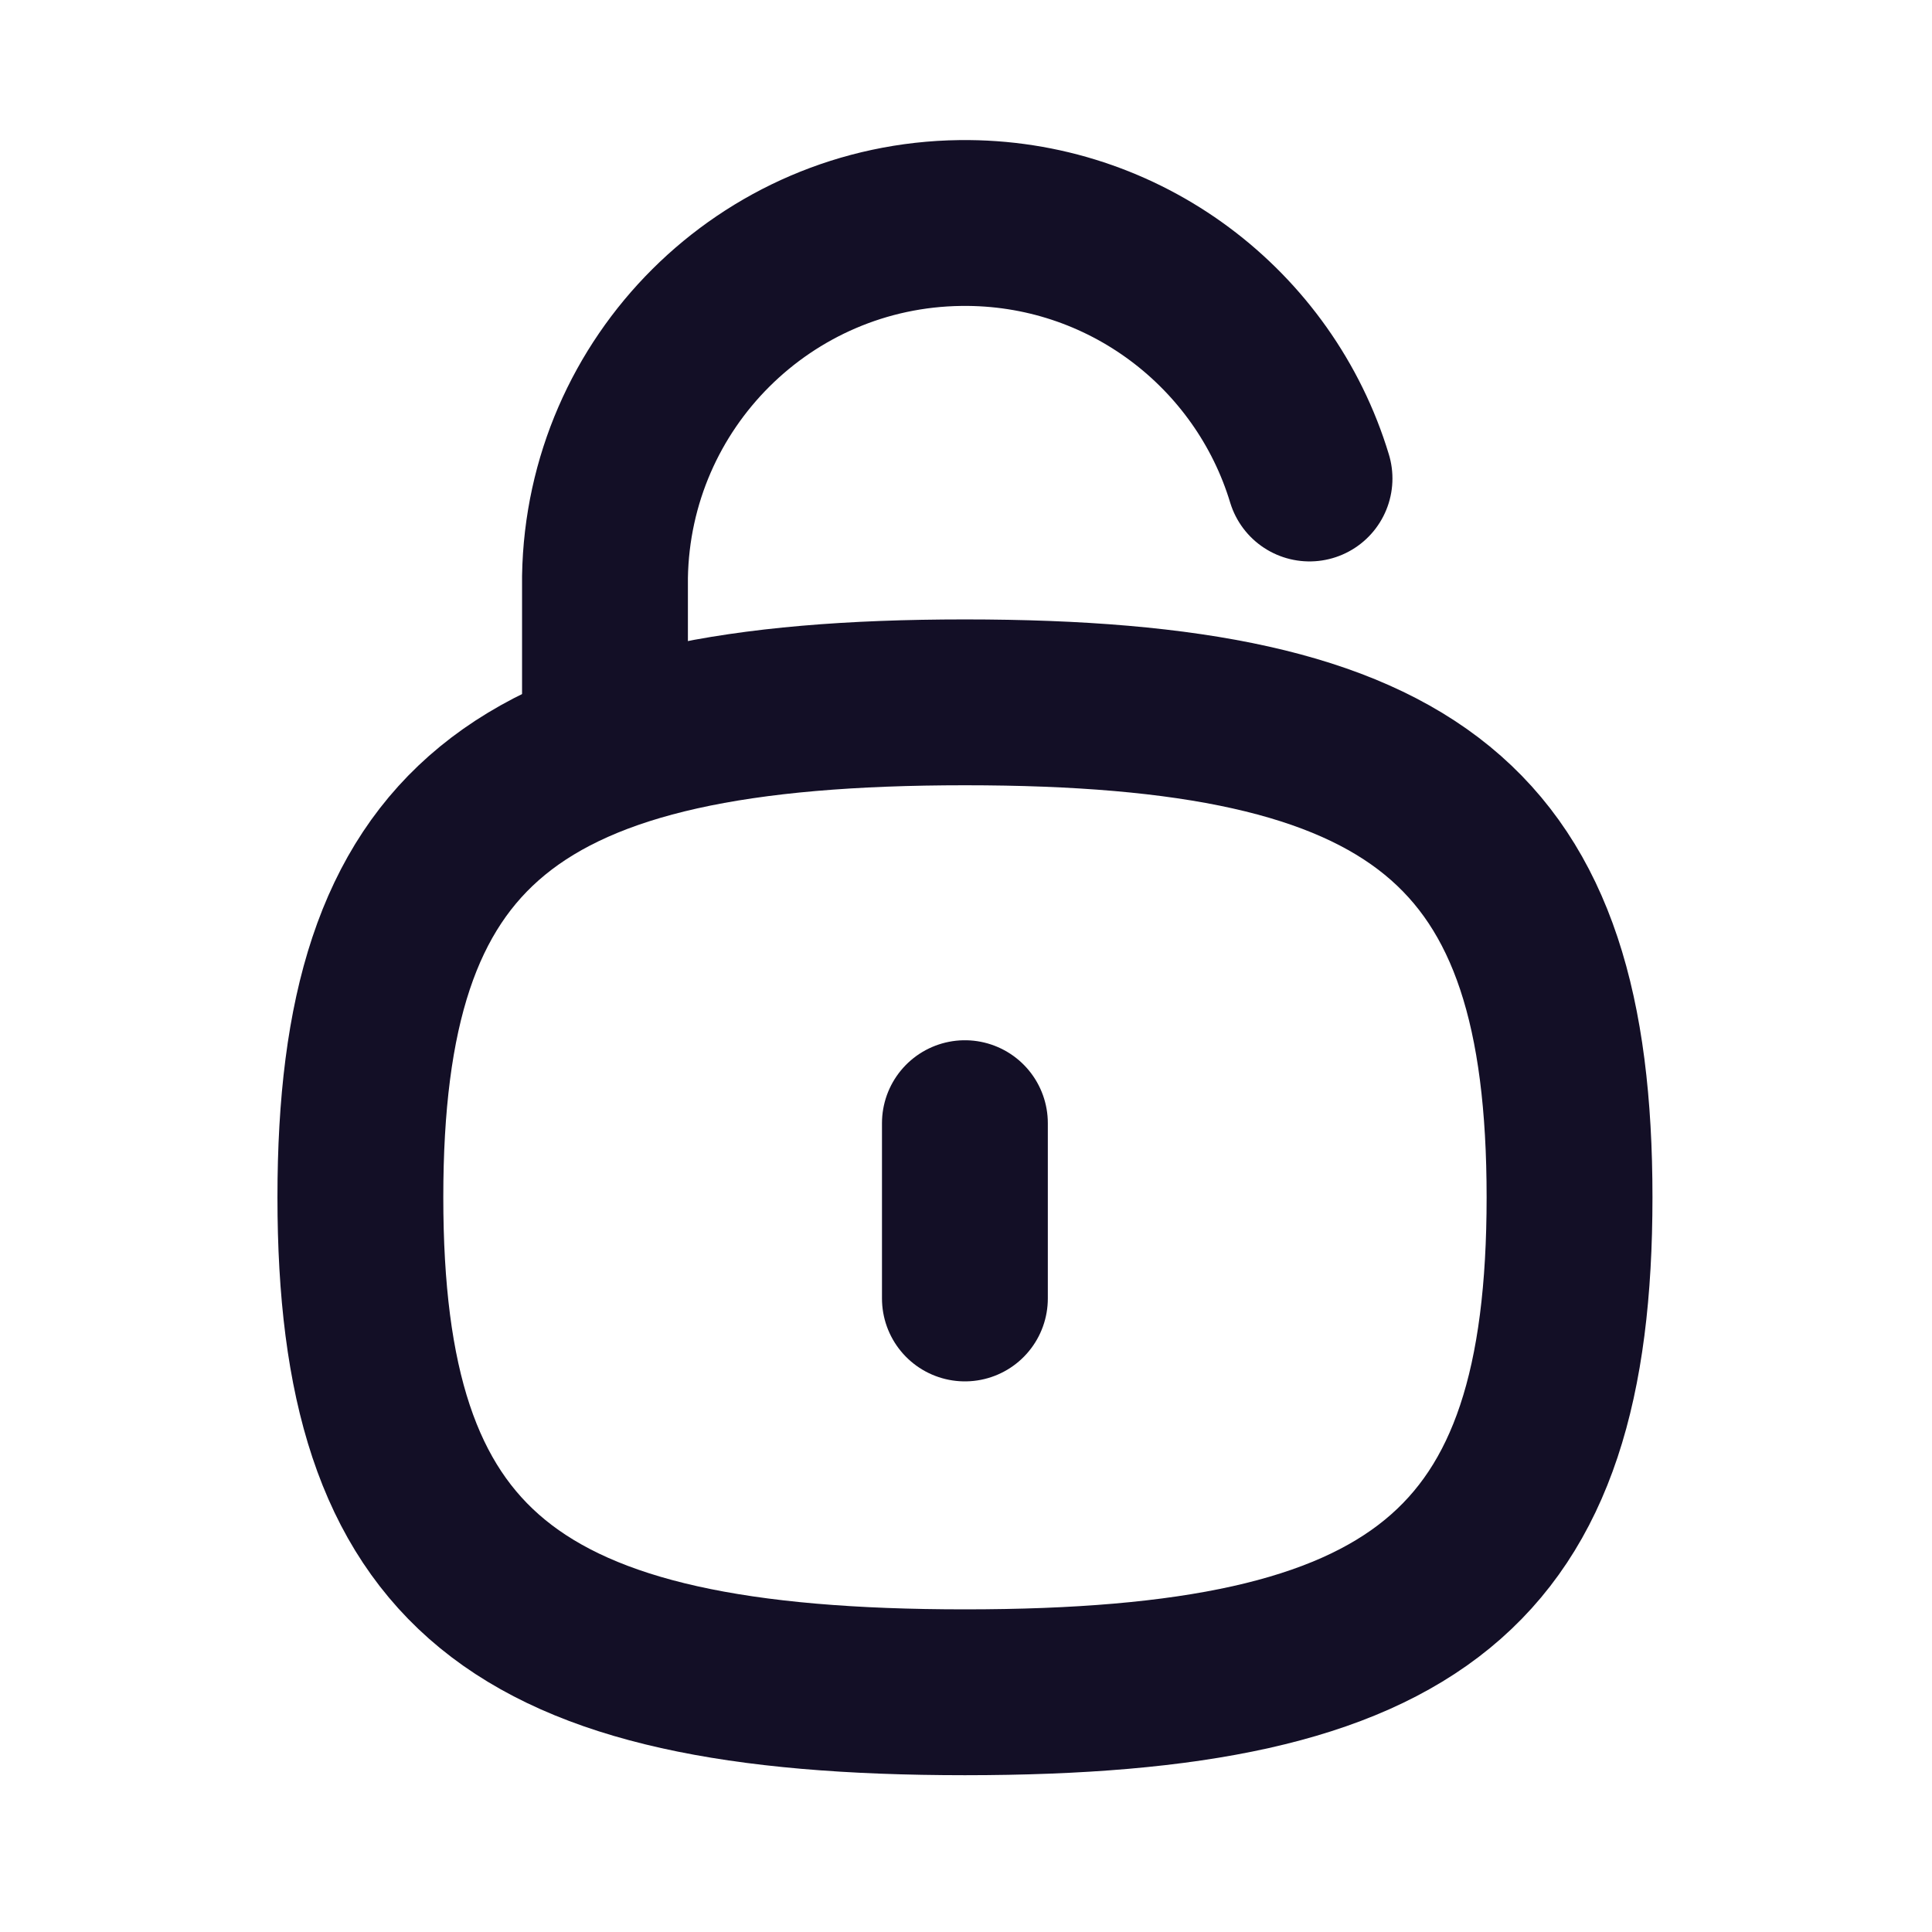 <svg width="51" height="51" viewBox="0 0 51 51" fill="none" xmlns="http://www.w3.org/2000/svg">
<path d="M34.568 12.631C33.374 8.683 29.682 5.833 25.353 5.887C20.213 5.95 16.057 10.089 15.97 15.229V19.748" stroke="#130F26" stroke-width="4.378" stroke-linecap="round" stroke-linejoin="round"/>
<path d="M25.471 29.649V34.276" stroke="#130F26" stroke-width="4.378" stroke-linecap="round" stroke-linejoin="round"/>
<path fill-rule="evenodd" clip-rule="evenodd" d="M25.471 18.54C13.503 18.54 9.513 21.807 9.513 31.605C9.513 41.405 13.503 44.672 25.471 44.672C37.442 44.672 41.432 41.405 41.432 31.605C41.432 21.807 37.442 18.54 25.471 18.54Z" stroke="#130F26" stroke-width="4.378" stroke-linecap="round" stroke-linejoin="round"/>
</svg>
